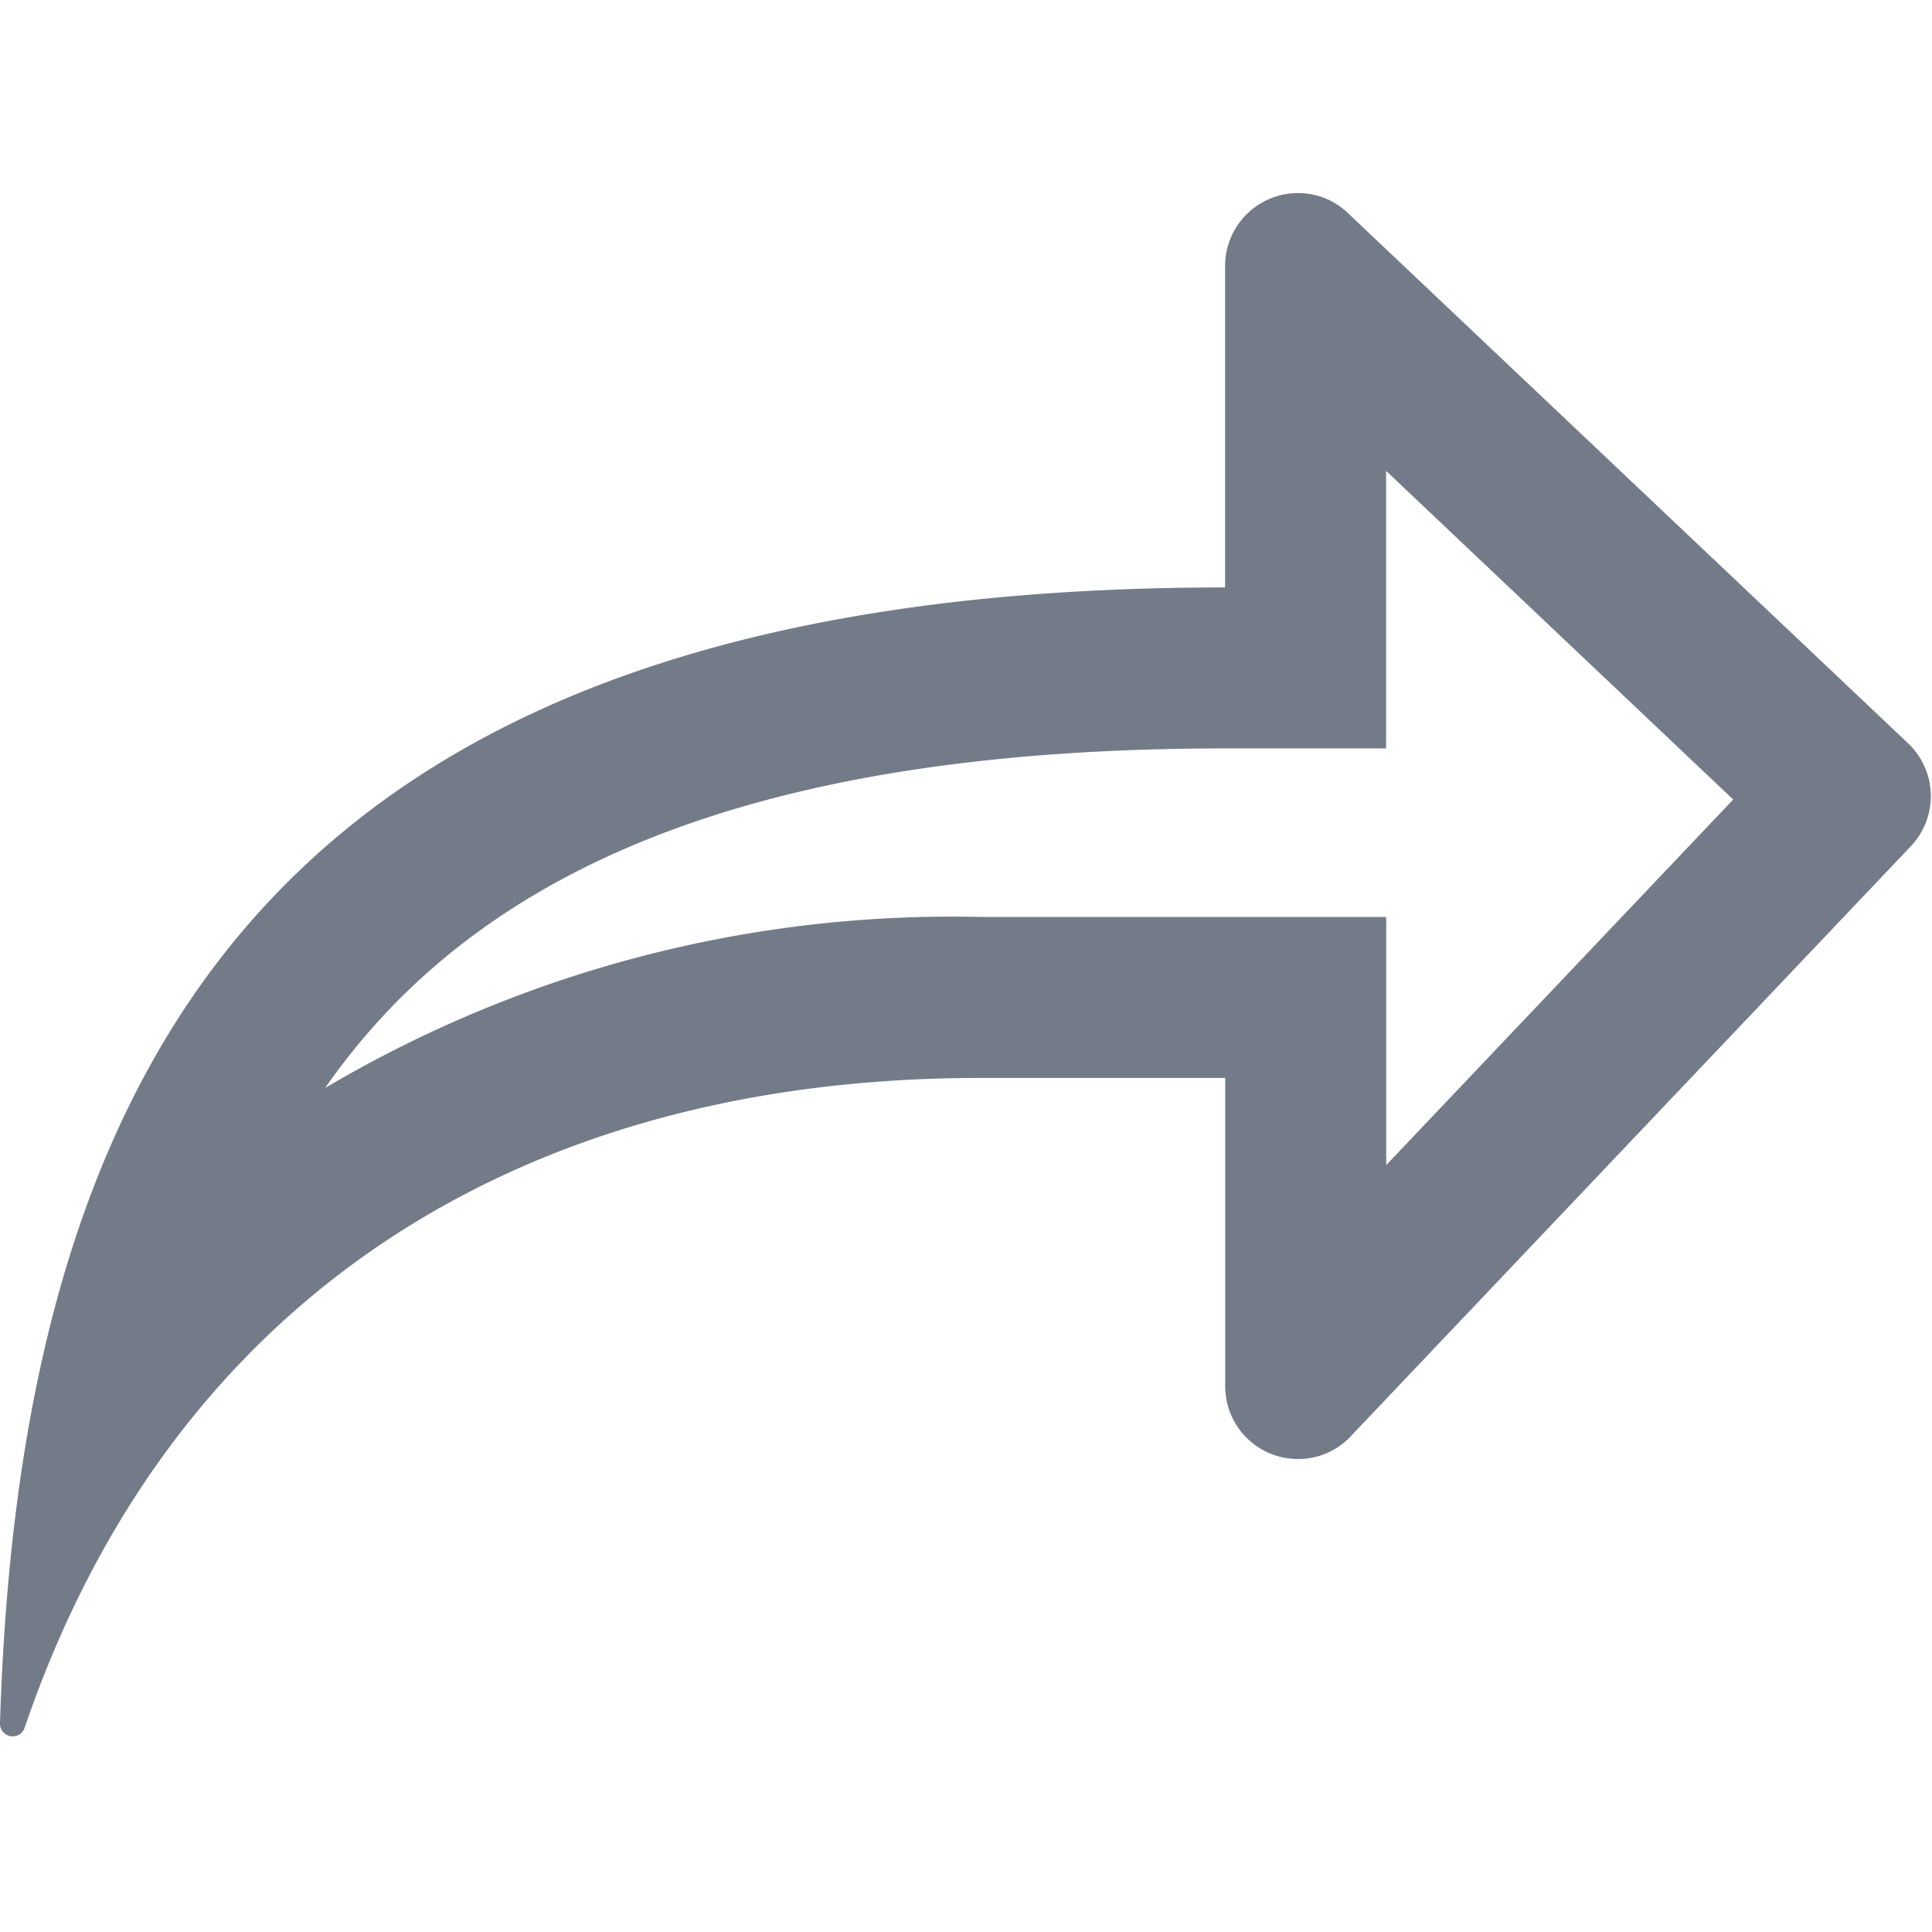 <svg xmlns="http://www.w3.org/2000/svg" width="18" height="18" viewBox="0 0 18 18">
  <g id="Group_4473" data-name="Group 4473" transform="translate(-871 -230)">
    <rect id="Rectangle_3012" data-name="Rectangle 3012" width="18" height="18" transform="translate(871 230)" opacity="0"/>
    <path id="Icon_open-share" data-name="Icon open-share" d="M125.9,321.95l3.233,3.061-3.233,3.406v-2.312h-3.785a11.466,11.466,0,0,0-6.1,1.593c1.394-2.005,3.933-3.163,8.384-3.163h1.5V321.95m-.817-2.589a.679.679,0,0,0-.683.68v2.994c-8.755,0-11.221,4.3-11.414,10.582a.118.118,0,0,0,.231.038c1.364-3.995,4.607-6.05,8.9-6.05H124.4v2.87a.677.677,0,0,0,.684.68.665.665,0,0,0,.487-.213l5.216-5.495a.678.678,0,0,0-.025-.96l-5.217-4.938a.664.664,0,0,0-.462-.188Z" transform="translate(758.015 -87.562)" fill="#747b88"/>
  </g>
</svg>
